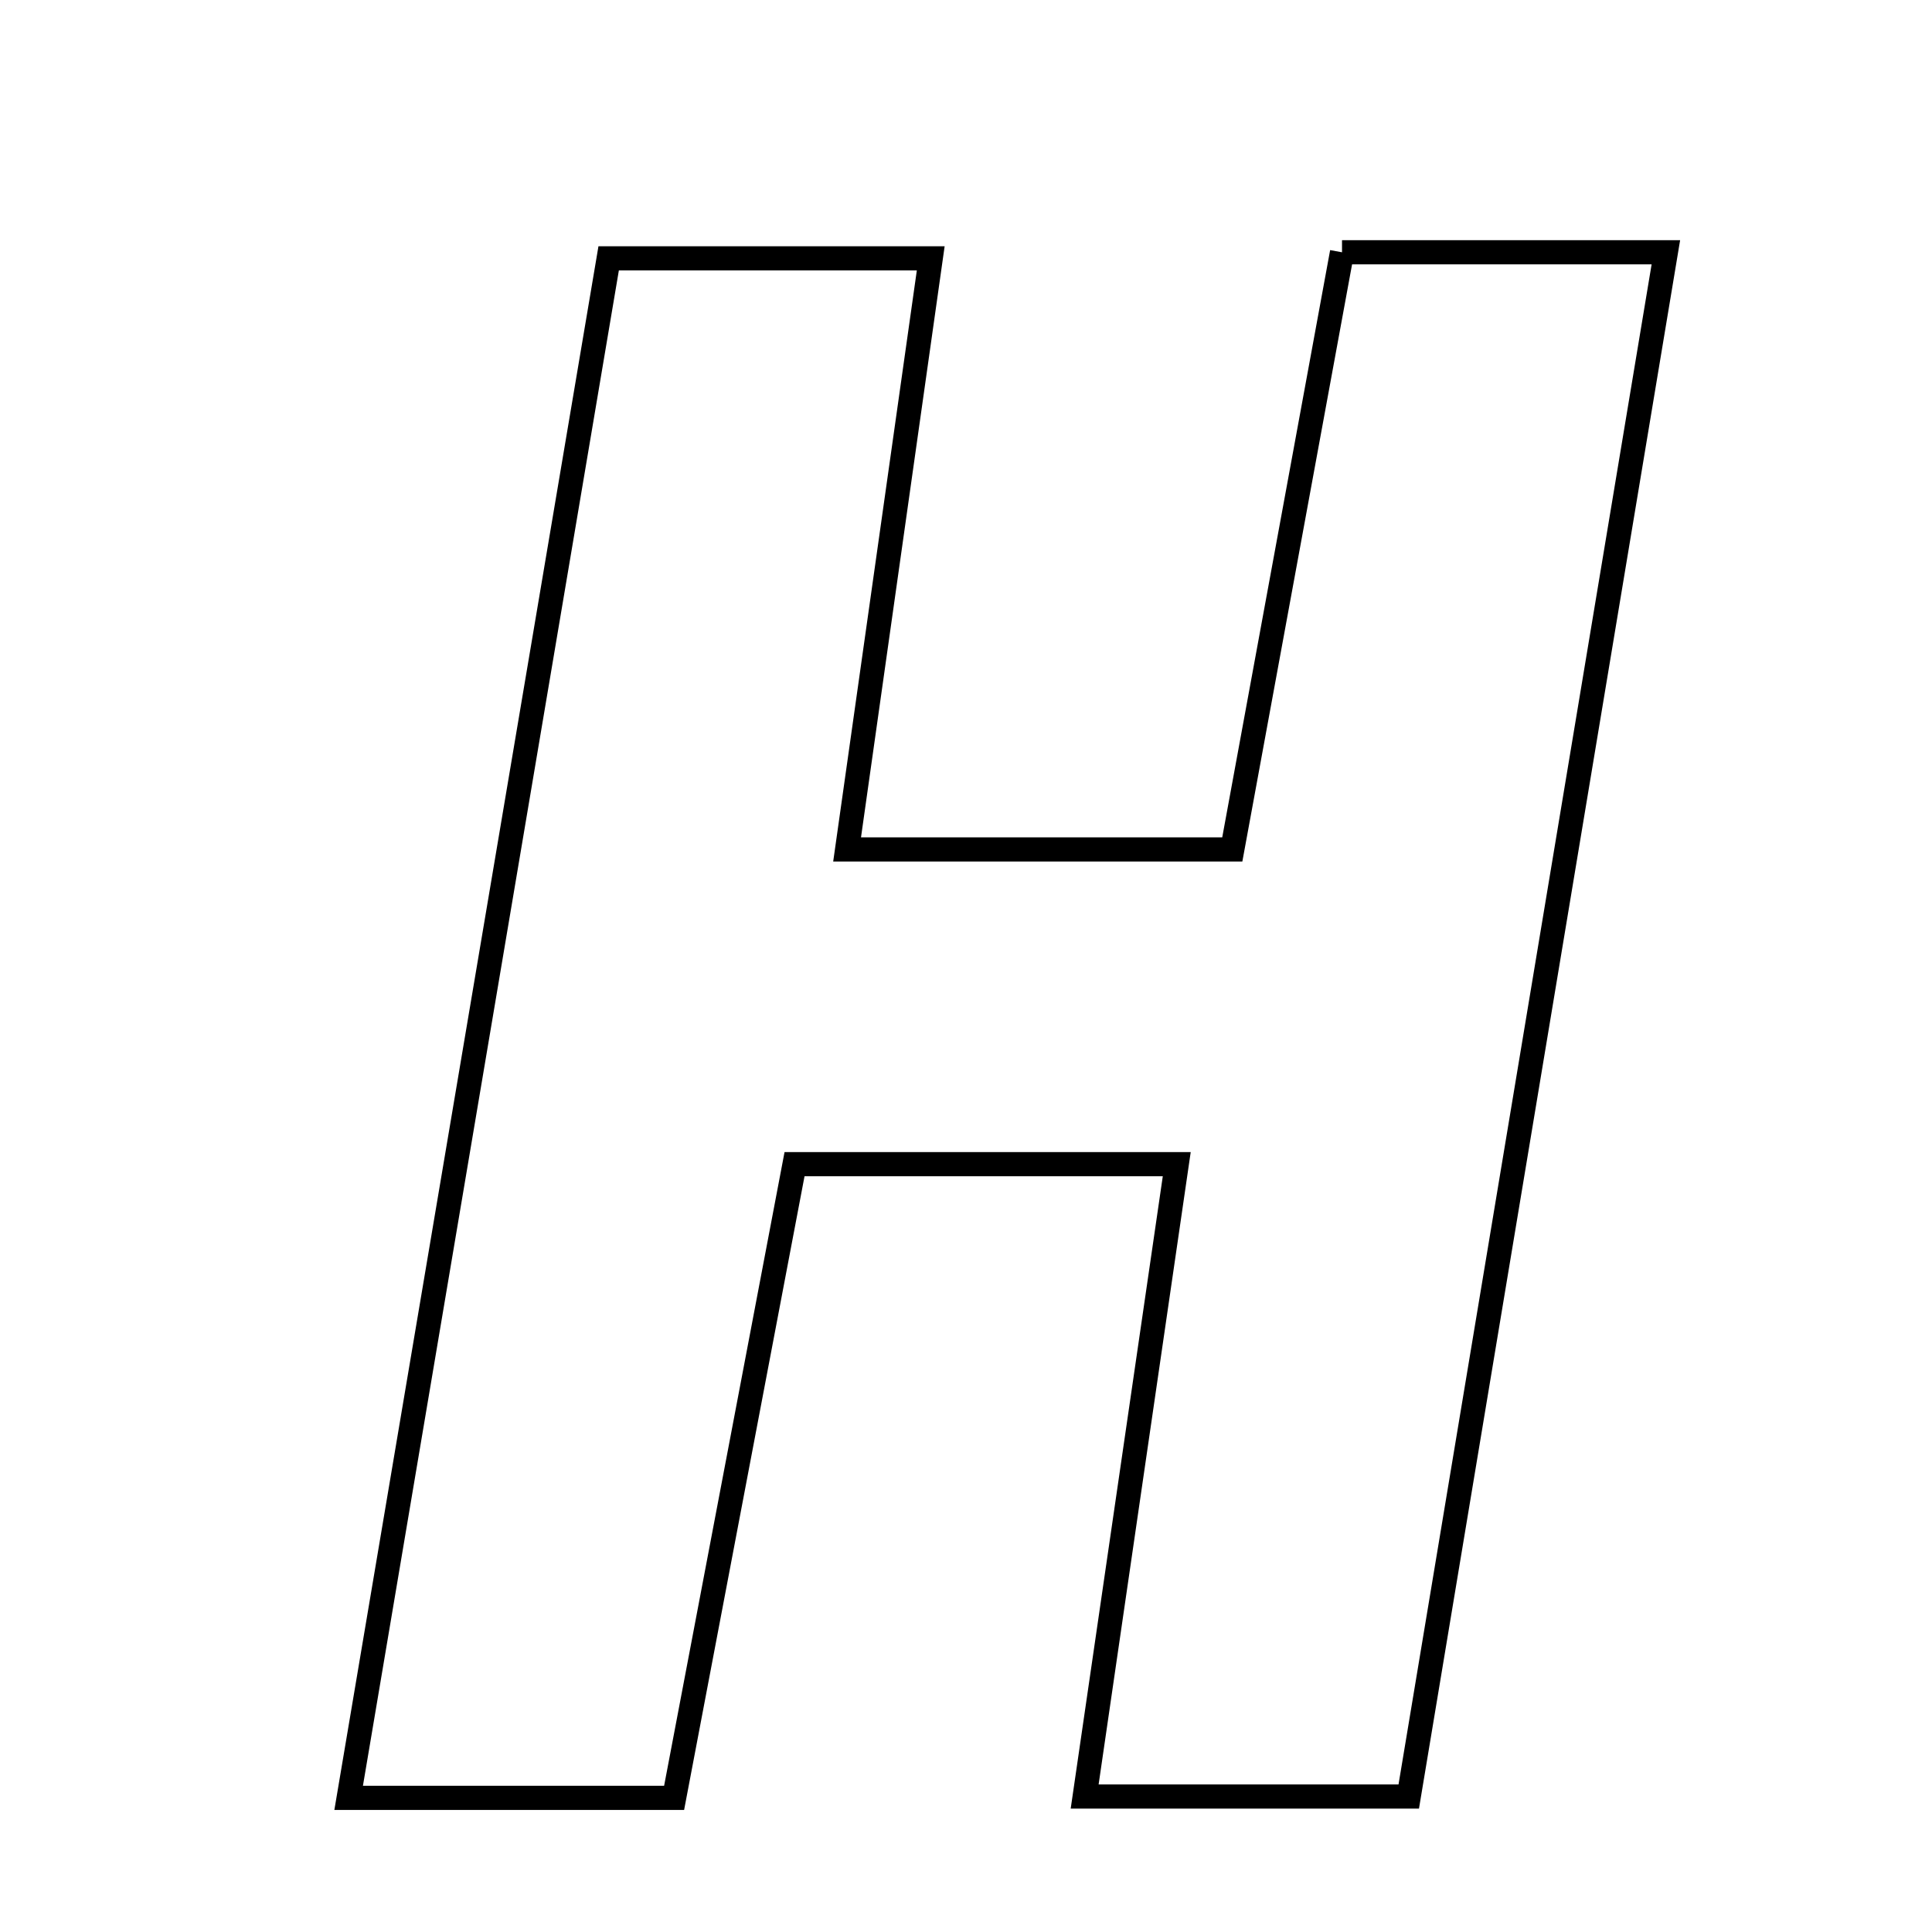 <svg xmlns="http://www.w3.org/2000/svg" viewBox="0.0 0.0 24.0 24.0" height="200px" width="200px"><path fill="none" stroke="black" stroke-width=".3" stroke-opacity="1.0"  filling="0" d="M16.671 3.134 C17.949 3.134 19.097 3.134 20.694 3.134 C19.63 9.526 18.577 15.848 17.5 22.317 C16.137 22.317 14.912 22.317 13.474 22.317 C13.855 19.704 14.217 17.213 14.618 14.462 C13.056 14.462 11.647 14.462 9.87 14.462 C9.406 16.904 8.903 19.551 8.374 22.334 C7.08 22.334 5.852 22.334 4.331 22.334 C5.414 15.922 6.47 9.667 7.561 3.209 C8.807 3.209 10.022 3.209 11.562 3.209 C11.22 5.626 10.885 7.996 10.523 10.552 C12.148 10.552 13.666 10.552 15.308 10.552 C15.773 8.024 16.212 5.632 16.671 3.134"></path></svg>